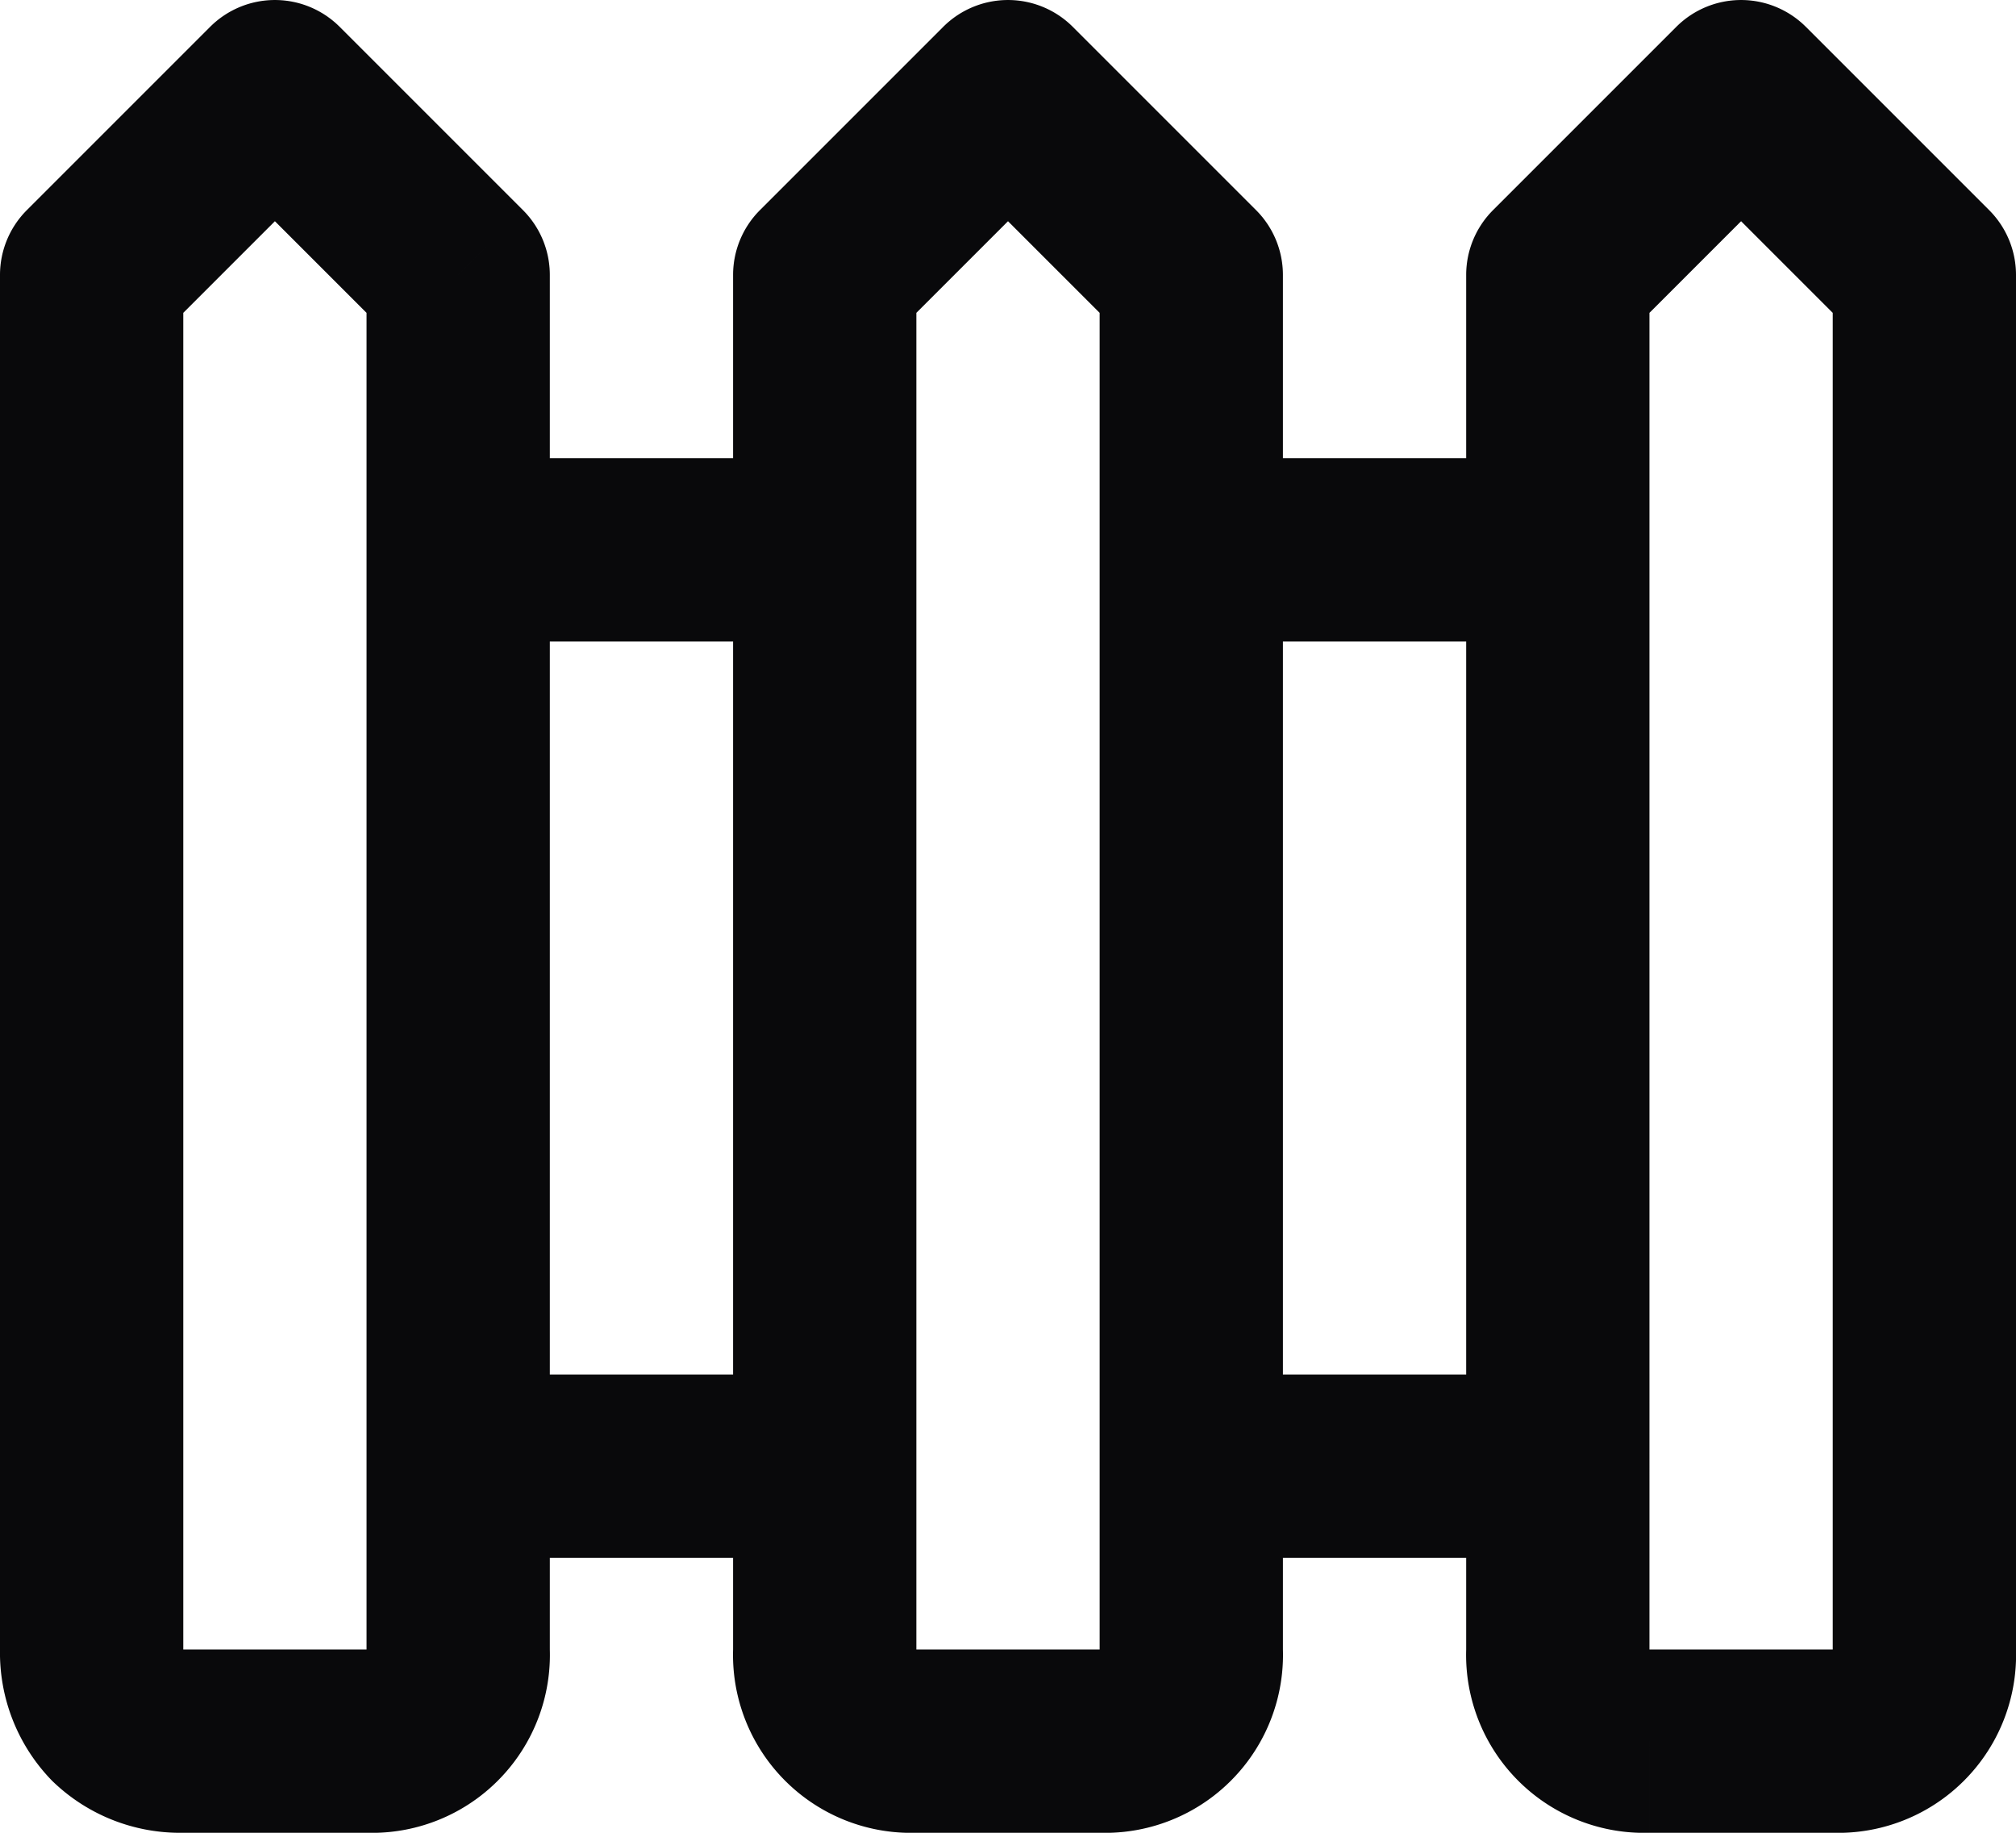 <svg id="fence" xmlns="http://www.w3.org/2000/svg" width="22" height="20" viewBox="0 0 22 20">
  <path id="Vector" d="M3,1,3.707.293a1,1,0,0,0-1.414,0ZM1,3,.293,2.293A1,1,0,0,0,0,3ZM5,3H6a1,1,0,0,0-.293-.707ZM5,5A1,1,0,0,0,5,7ZM9,7A1,1,0,0,0,9,5ZM5,15a1,1,0,0,0,0,2Zm4,2a1,1,0,0,0,0-2ZM11,1l.707-.707a1,1,0,0,0-1.414,0ZM9,3l-.707-.707A1,1,0,0,0,8,3Zm4,0h1a1,1,0,0,0-.293-.707Zm0,2a1,1,0,0,0,0,2Zm4,2a1,1,0,0,0,0-2Zm-4,8a1,1,0,0,0,0,2Zm4,2a1,1,0,0,0,0-2ZM19,1l.707-.707a1,1,0,0,0-1.414,0ZM17,3l-.707-.707A1,1,0,0,0,16,3Zm4,0h1a1,1,0,0,0-.293-.707ZM2.293.293l-2,2L1.707,3.707l2-2ZM0,3V18H2V3ZM0,18a2,2,0,0,0,.568,1.432A2,2,0,0,0,2,20V18a.169.169,0,0,1-.05-.005L1.962,18A.13.13,0,0,1,2,18.038a.07.07,0,0,1,.006.012A.169.169,0,0,1,2,18Zm2,2H4V18H2Zm2,0a1.942,1.942,0,0,0,2-2H4a.169.169,0,0,1-.005.05A.07.07,0,0,1,4,18.038.129.129,0,0,1,4.038,18l.012-.006A.169.169,0,0,1,4,18Zm2-2V3H4V18ZM5.707,2.293l-2-2L2.293,1.707l2,2ZM5,7H9V5H5ZM5,17H9V15H5ZM10.293.293l-2,2L9.707,3.707l2-2ZM8,3V18h2V3ZM8,18a1.942,1.942,0,0,0,2,2V18a.169.169,0,0,1-.05-.005L9.962,18a.129.129,0,0,1,.037.037.07.07,0,0,1,.006.012A.169.169,0,0,1,10,18Zm2,2h2V18H10Zm2,0a1.942,1.942,0,0,0,2-2H12a.169.169,0,0,1-.005.05A.07.07,0,0,1,12,18.038.13.13,0,0,1,12.038,18l.012-.006A.169.169,0,0,1,12,18Zm2-2V3H12V18ZM13.707,2.293l-2-2L10.293,1.707l2,2ZM13,7h4V5H13Zm0,10h4V15H13ZM18.293.293l-2,2,1.414,1.414,2-2ZM16,3V18h2V3Zm0,15a1.942,1.942,0,0,0,2,2V18a.169.169,0,0,1-.05-.005l.012.006a.13.13,0,0,1,.037.037.07.07,0,0,1,.006.012A.169.169,0,0,1,18,18Zm2,2h2V18H18Zm2,0a1.942,1.942,0,0,0,2-2H20a.169.169,0,0,1-.005.05A.07.07,0,0,1,20,18.038.13.13,0,0,1,20.038,18l.012-.006A.169.169,0,0,1,20,18Zm2-2V3H20V18ZM21.707,2.293l-2-2L18.293,1.707l2,2Z" fill="#09090b"/>
</svg>
